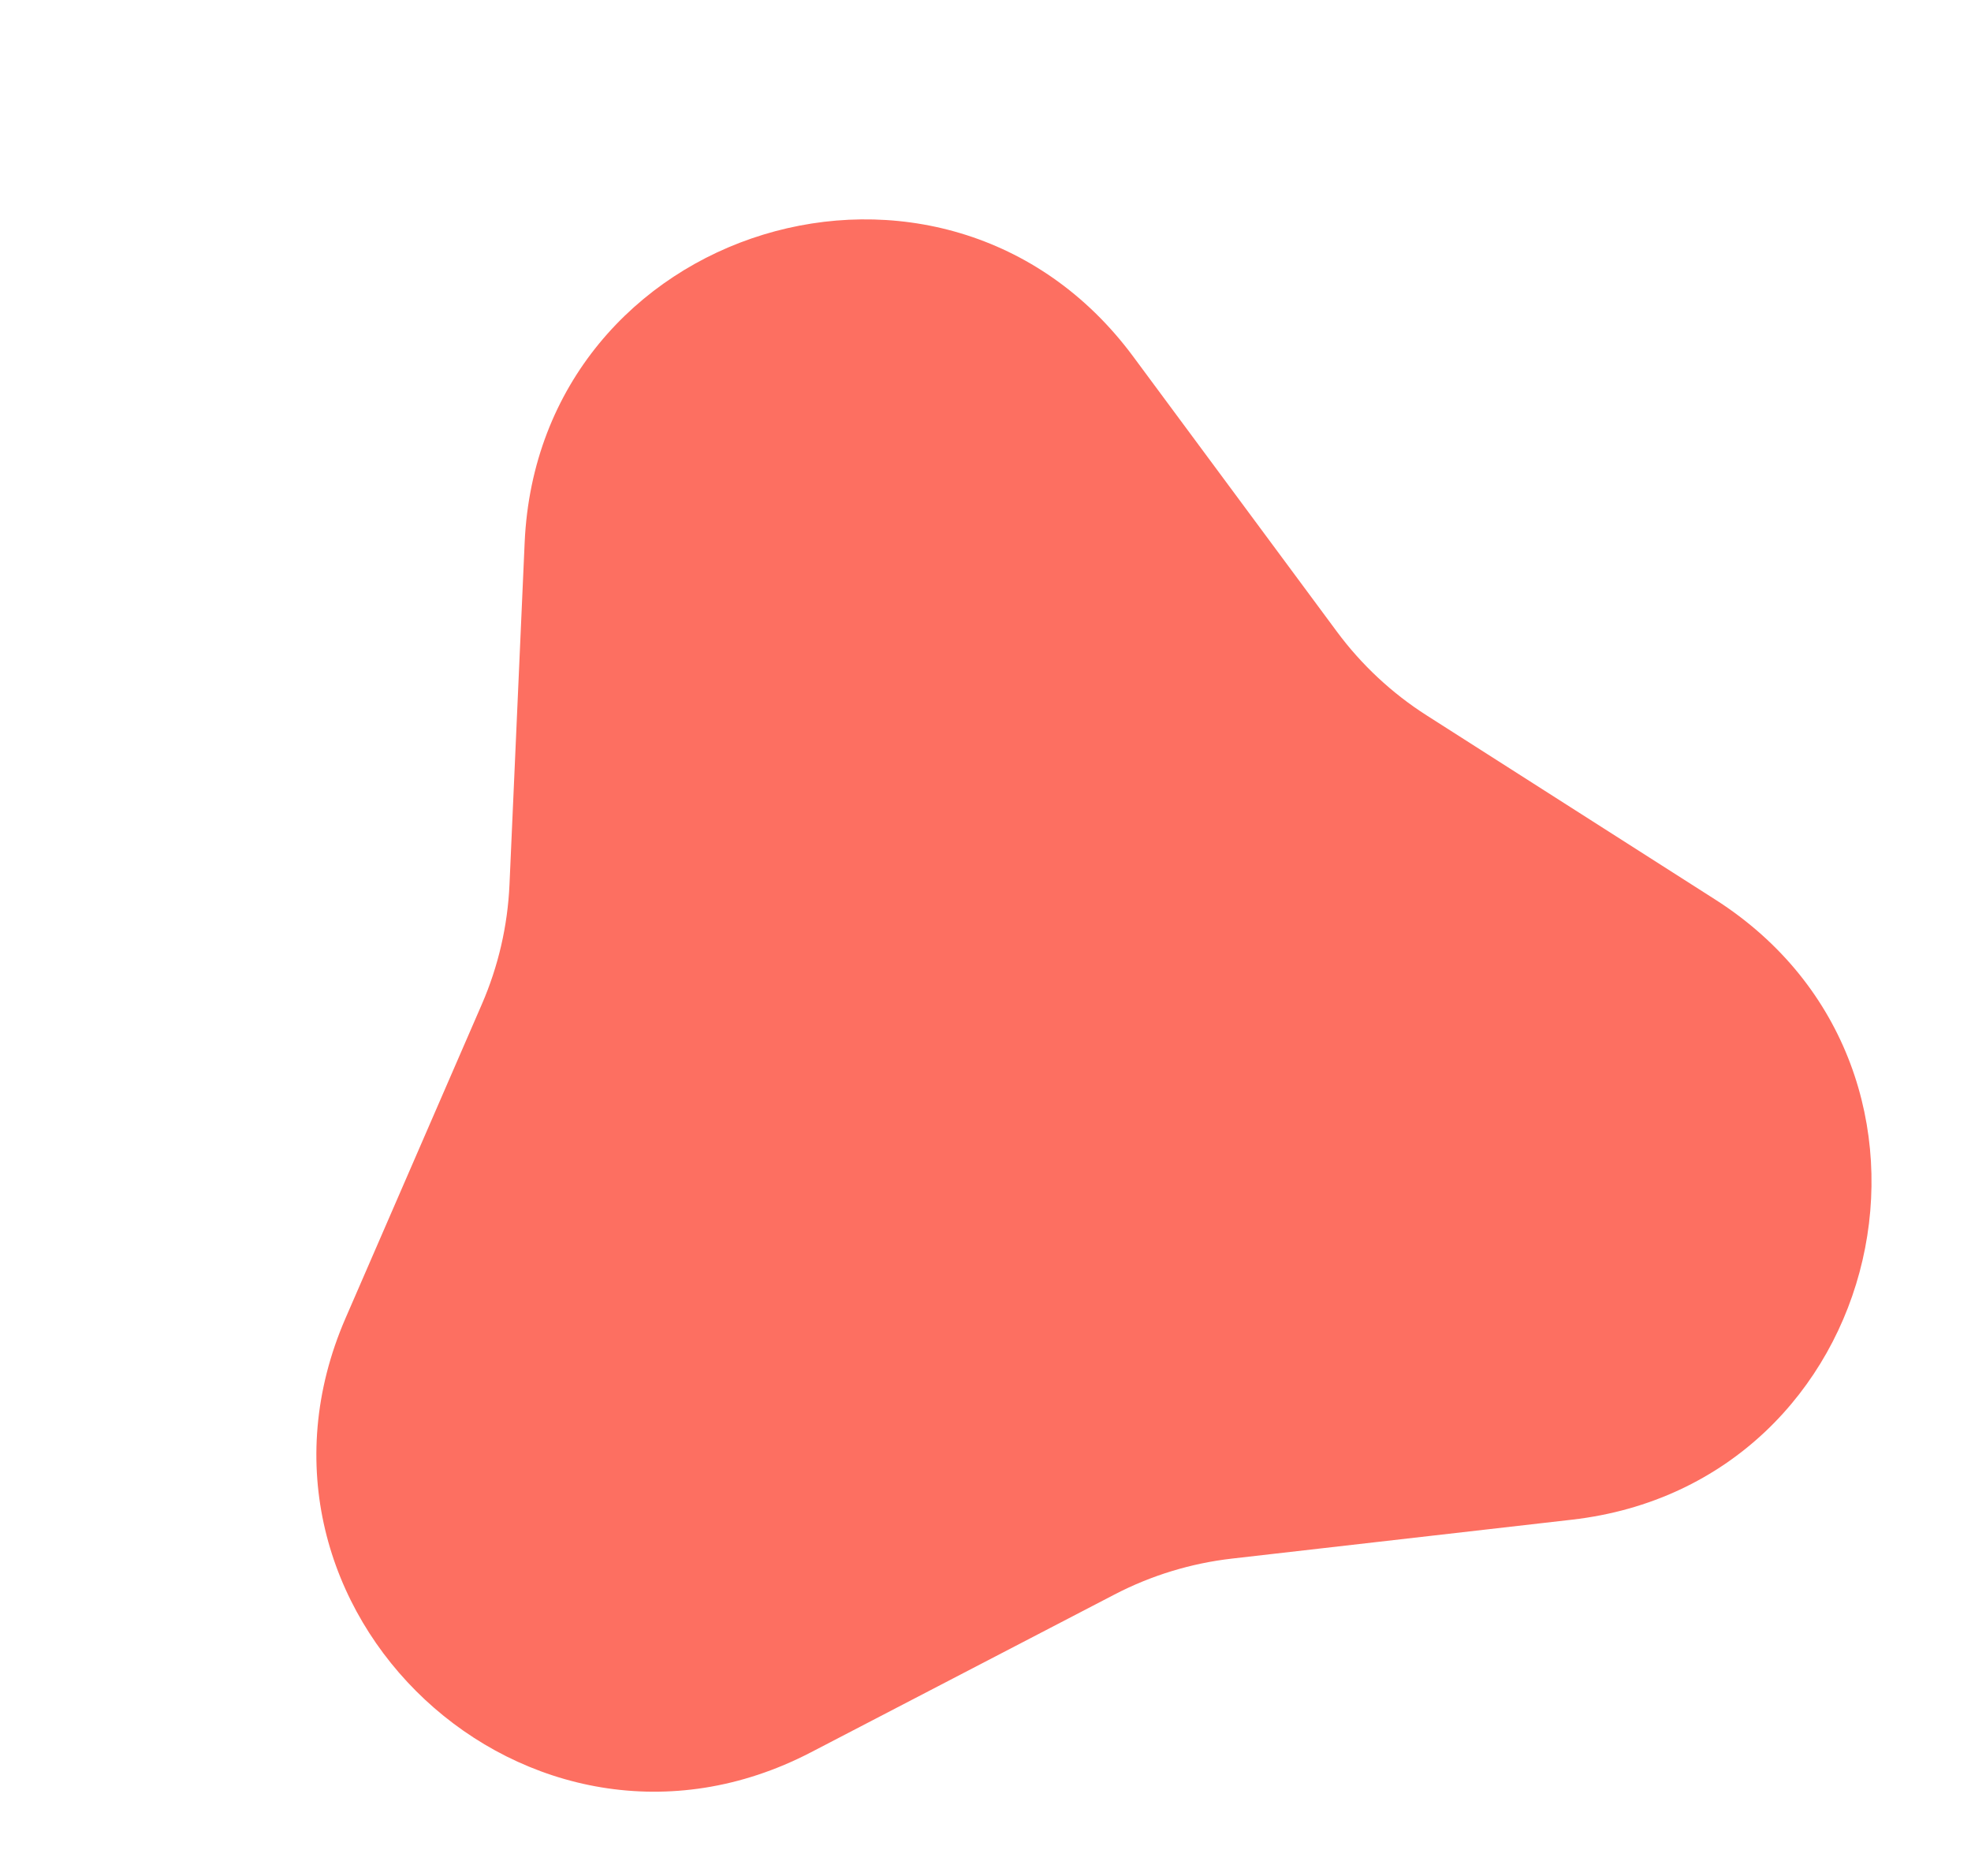 <svg width="124" height="118" viewBox="0 0 124 118" fill="none" xmlns="http://www.w3.org/2000/svg">
<path d="M33.007 34.131C33.893 14.148 59.389 6.356 71.295 22.43L84.11 39.733C85.654 41.817 87.567 43.602 89.754 44.997L107.905 56.578C124.768 67.337 118.768 93.314 98.895 95.587L77.503 98.034C74.925 98.329 72.424 99.094 70.122 100.29L51.017 110.219C33.267 119.443 13.771 101.259 21.739 82.911L30.316 63.161C31.349 60.782 31.938 58.233 32.053 55.642L33.007 34.131Z" fill="#FD6F61"/>
</svg>
